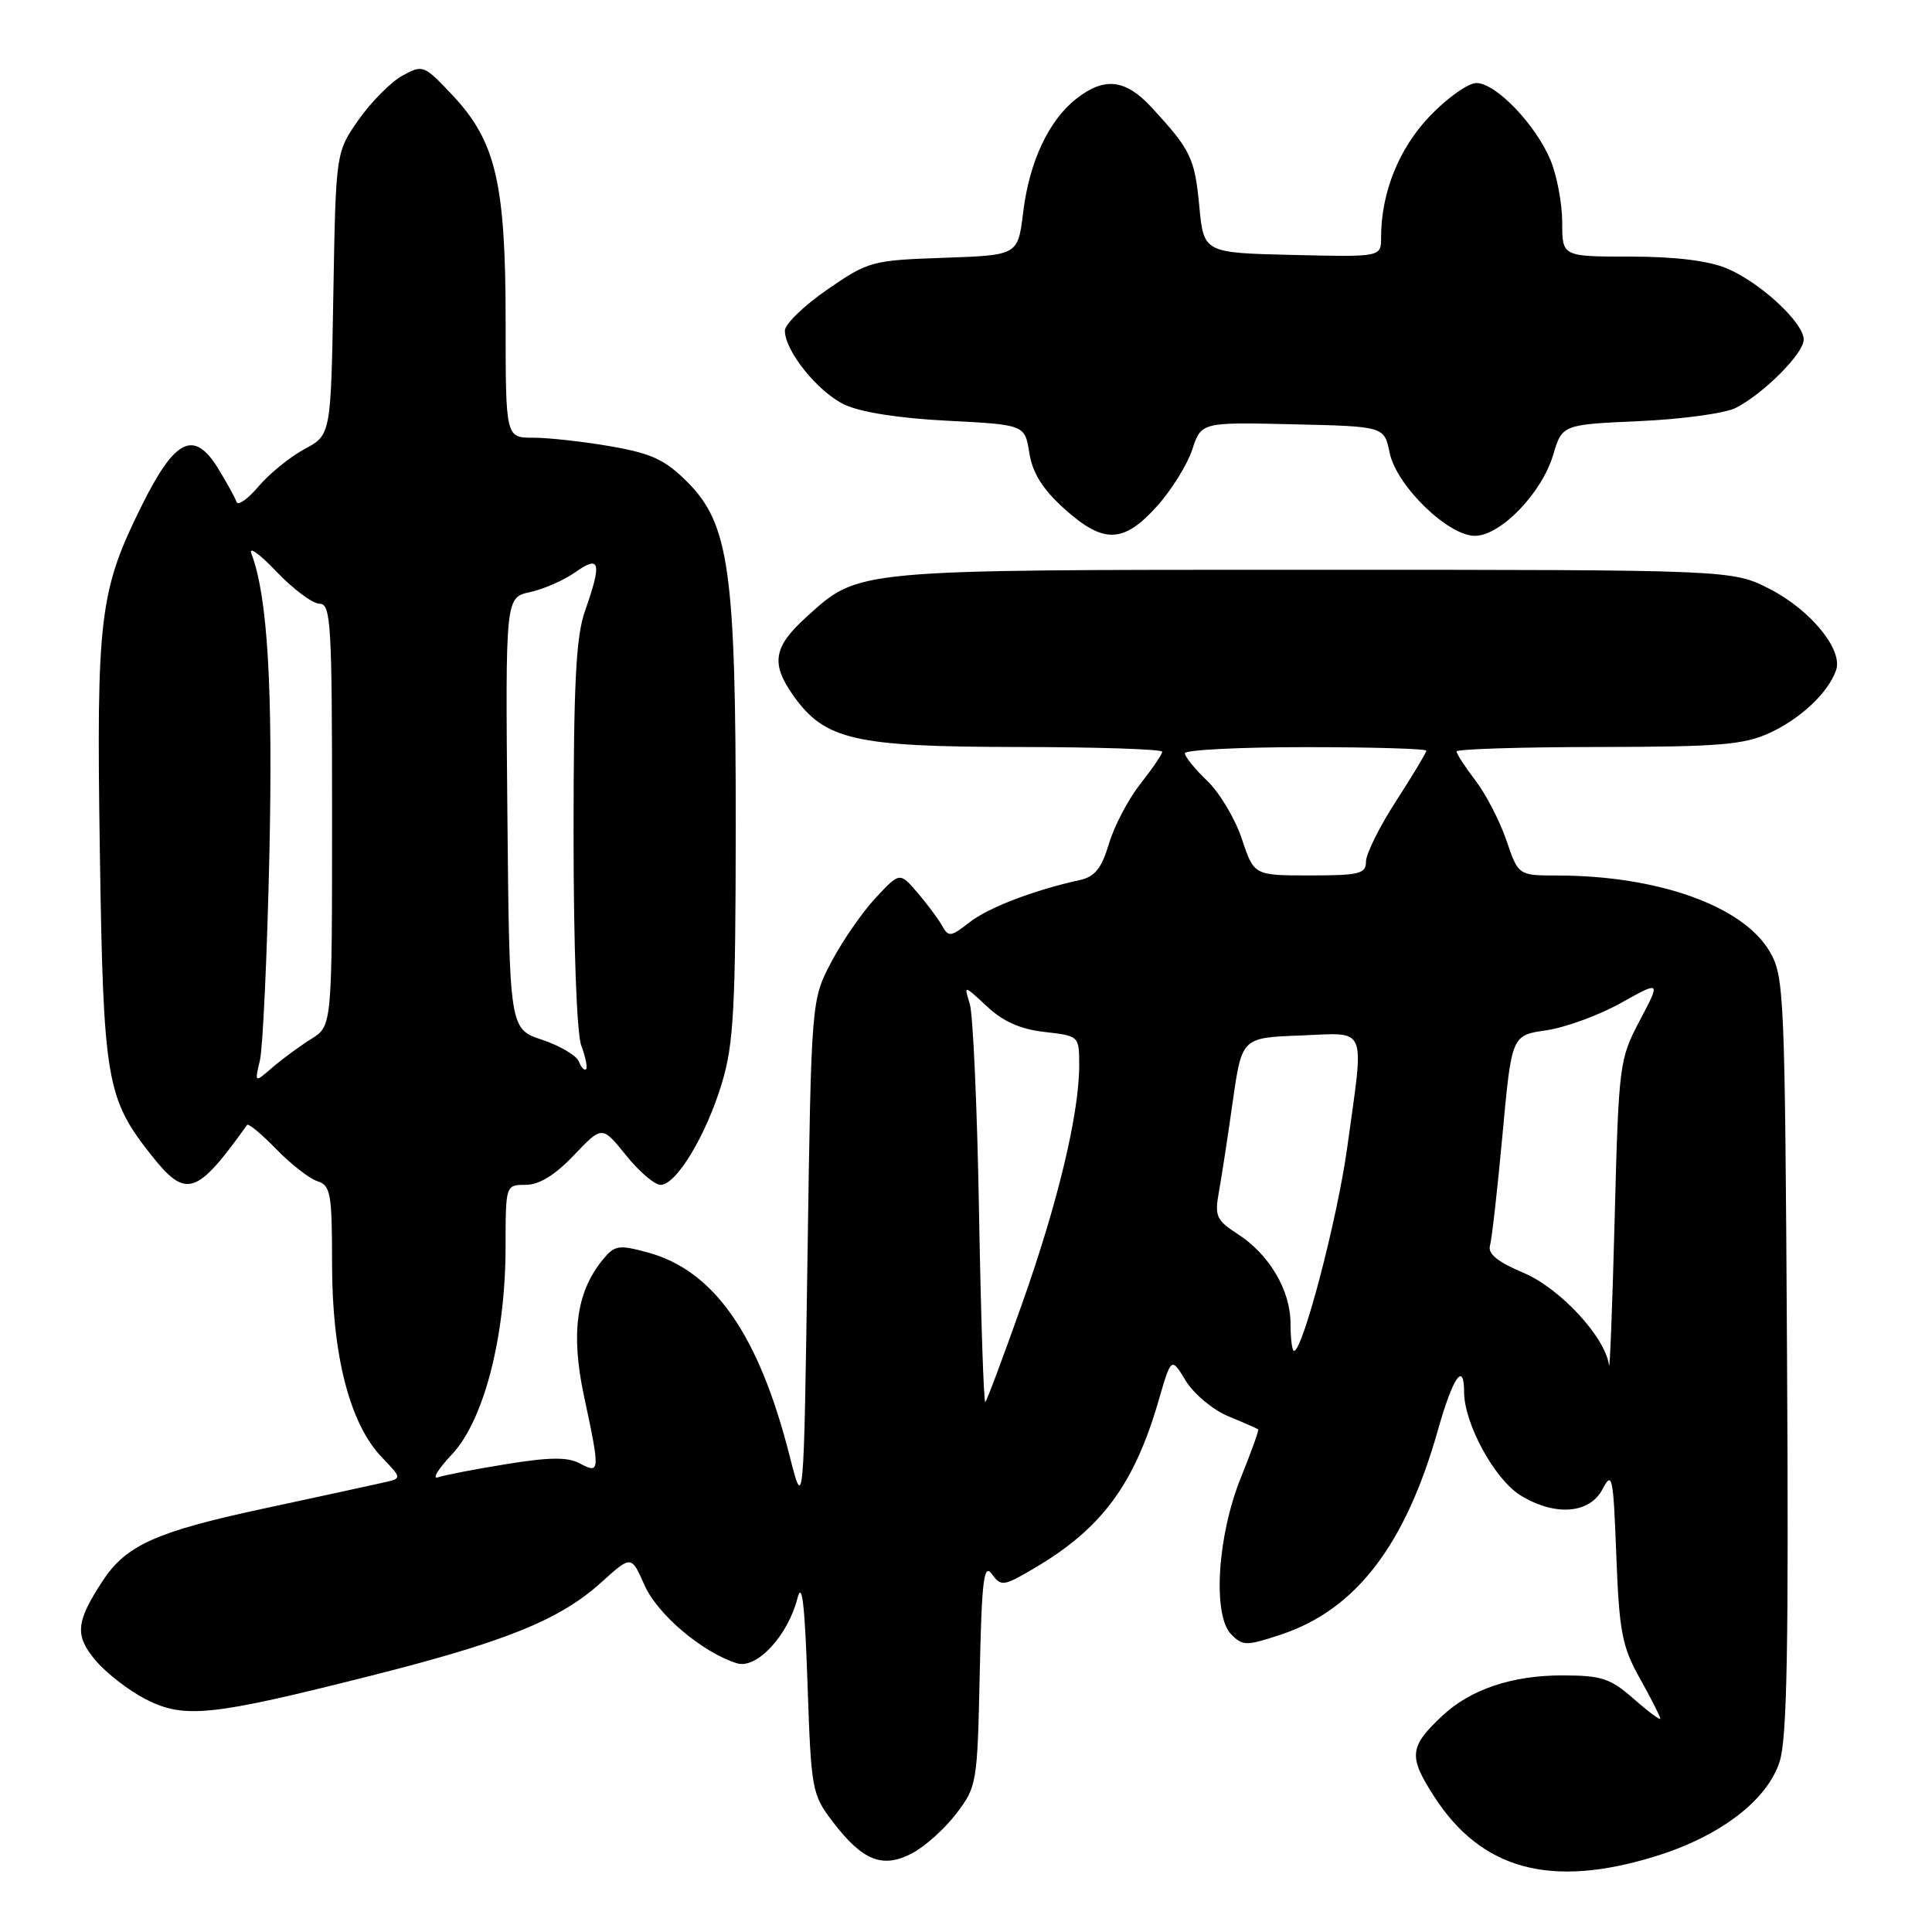 <?xml version="1.0" encoding="UTF-8" standalone="no"?>
<!DOCTYPE svg PUBLIC "-//W3C//DTD SVG 1.1//EN" "http://www.w3.org/Graphics/SVG/1.1/DTD/svg11.dtd" >
<svg xmlns="http://www.w3.org/2000/svg" xmlns:xlink="http://www.w3.org/1999/xlink" version="1.1" viewBox="0 0 256 256">
 <g >
 <path fill="currentColor"
d=" M 219.35 245.97 C 227.87 243.34 234.10 238.61 235.79 233.49 C 236.80 230.45 237.02 218.42 236.79 179.54 C 236.51 131.42 236.42 129.37 234.48 126.06 C 230.94 120.04 219.69 116.02 206.34 116.01 C 201.19 116.00 201.19 116.00 199.61 111.36 C 198.74 108.81 196.90 105.24 195.51 103.43 C 194.13 101.62 193.00 99.88 193.00 99.57 C 193.00 99.26 201.44 98.99 211.75 98.98 C 227.84 98.96 231.07 98.69 234.50 97.11 C 238.62 95.21 242.25 91.78 243.29 88.81 C 244.24 86.12 239.94 80.84 234.53 78.06 C 229.55 75.50 229.55 75.50 174.03 75.50 C 112.84 75.50 113.88 75.40 106.87 81.74 C 102.46 85.72 102.10 87.92 105.15 92.21 C 109.31 98.05 113.26 98.95 134.75 98.98 C 145.34 98.99 154.00 99.27 154.00 99.61 C 154.00 99.94 152.70 101.85 151.11 103.86 C 149.53 105.86 147.65 109.42 146.95 111.77 C 145.96 115.07 145.08 116.17 143.09 116.61 C 136.98 117.95 130.93 120.27 128.44 122.23 C 125.99 124.15 125.68 124.19 124.83 122.66 C 124.32 121.74 122.84 119.77 121.56 118.27 C 119.22 115.55 119.22 115.55 116.03 118.97 C 114.27 120.85 111.64 124.66 110.17 127.44 C 107.50 132.50 107.50 132.50 107.00 166.38 C 106.50 200.25 106.50 200.25 104.62 192.88 C 100.54 176.81 94.60 168.32 85.80 165.95 C 81.93 164.90 81.43 164.99 79.80 167.00 C 76.36 171.25 75.62 176.77 77.39 185.02 C 79.53 195.02 79.51 195.34 76.85 193.92 C 75.23 193.05 72.87 193.07 67.17 193.99 C 63.02 194.66 58.92 195.45 58.06 195.75 C 57.20 196.05 58.02 194.69 59.87 192.73 C 64.11 188.23 66.98 177.17 66.99 165.25 C 67.00 157.00 67.00 157.00 69.65 157.00 C 71.44 157.00 73.53 155.72 76.05 153.07 C 79.78 149.15 79.78 149.15 82.94 153.07 C 84.67 155.23 86.74 157.00 87.53 157.00 C 89.62 157.00 93.58 150.43 95.66 143.50 C 97.22 138.34 97.47 133.60 97.49 109.50 C 97.50 75.74 96.62 69.43 91.10 63.89 C 88.12 60.91 86.36 60.09 80.92 59.14 C 77.30 58.51 72.69 58.00 70.67 58.00 C 67.00 58.00 67.00 58.00 67.00 42.68 C 67.00 24.27 65.71 18.74 59.97 12.63 C 56.18 8.60 56.03 8.54 53.33 10.02 C 51.81 10.85 49.20 13.48 47.53 15.85 C 44.50 20.17 44.50 20.17 44.17 38.90 C 43.85 57.63 43.85 57.63 40.34 59.51 C 38.42 60.55 35.68 62.77 34.26 64.45 C 32.84 66.13 31.53 67.05 31.34 66.50 C 31.15 65.95 30.08 64.01 28.97 62.18 C 25.73 56.86 23.22 58.05 18.78 67.00 C 13.18 78.28 12.76 81.70 13.23 112.85 C 13.69 143.21 14.08 145.53 20.07 153.09 C 24.65 158.87 26.03 158.44 32.74 149.06 C 32.91 148.81 34.65 150.26 36.60 152.26 C 38.55 154.27 41.01 156.19 42.07 156.52 C 43.81 157.08 44.00 158.14 44.00 167.48 C 44.00 179.55 46.34 188.65 50.57 193.07 C 53.27 195.89 53.27 195.89 50.89 196.43 C 49.57 196.73 42.30 198.31 34.72 199.94 C 20.65 202.97 16.70 204.76 13.60 209.48 C 10.04 214.92 9.88 216.71 12.66 220.01 C 14.09 221.70 17.08 224.02 19.31 225.16 C 24.42 227.77 28.00 227.39 49.08 222.06 C 67.09 217.51 74.18 214.64 79.70 209.65 C 83.65 206.08 83.65 206.08 85.40 210.04 C 87.11 213.92 93.08 218.97 97.64 220.39 C 100.25 221.21 104.39 216.76 105.67 211.77 C 106.27 209.41 106.64 212.54 107.00 223.08 C 107.48 237.22 107.59 237.78 110.35 241.40 C 114.29 246.56 116.92 247.61 120.81 245.60 C 122.51 244.72 125.16 242.35 126.70 240.33 C 129.44 236.75 129.51 236.32 129.82 221.74 C 130.09 209.25 130.36 207.11 131.44 208.58 C 132.65 210.25 132.98 210.20 137.11 207.76 C 145.98 202.53 150.28 196.72 153.51 185.62 C 155.20 179.80 155.20 179.80 157.12 182.96 C 158.18 184.70 160.72 186.82 162.77 187.67 C 164.82 188.51 166.60 189.30 166.72 189.40 C 166.83 189.51 165.80 192.39 164.42 195.80 C 161.29 203.55 160.65 214.06 163.15 216.57 C 164.68 218.11 165.15 218.11 169.76 216.58 C 179.66 213.29 186.22 204.74 190.53 189.50 C 192.50 182.50 194.00 180.32 194.00 184.44 C 194.00 188.63 198.06 196.06 201.50 198.16 C 206.05 200.94 210.63 200.59 212.34 197.33 C 213.63 194.87 213.77 195.56 214.17 206.14 C 214.56 216.28 214.93 218.18 217.31 222.43 C 218.79 225.08 220.00 227.47 220.00 227.73 C 220.00 227.99 218.41 226.81 216.47 225.10 C 213.35 222.37 212.22 222.00 206.93 222.00 C 200.39 222.00 194.84 223.86 191.17 227.30 C 186.73 231.45 186.59 232.69 189.99 237.98 C 196.26 247.76 205.46 250.26 219.35 245.97 Z  M 153.26 67.13 C 155.19 65.00 157.30 61.61 157.97 59.60 C 159.17 55.94 159.17 55.94 171.30 56.22 C 183.42 56.50 183.42 56.50 184.13 59.98 C 185.02 64.34 191.85 71.00 195.43 71.00 C 198.82 71.00 204.27 65.37 205.79 60.31 C 207.00 56.26 207.00 56.26 217.25 55.80 C 222.89 55.55 228.62 54.76 230.00 54.05 C 233.74 52.12 239.00 46.83 239.00 45.00 C 239.00 42.75 233.22 37.40 228.78 35.55 C 226.36 34.54 221.93 34.00 216.03 34.00 C 207.00 34.00 207.00 34.00 207.00 29.47 C 207.00 26.98 206.30 23.26 205.45 21.22 C 203.48 16.49 198.20 11.00 195.63 11.00 C 194.55 11.00 191.78 12.96 189.48 15.36 C 185.36 19.66 183.00 25.52 183.00 31.47 C 183.00 34.06 183.00 34.06 171.25 33.78 C 159.50 33.50 159.50 33.50 158.91 27.29 C 158.30 20.92 157.78 19.86 152.61 14.25 C 149.13 10.48 146.34 10.16 142.61 13.09 C 138.94 15.98 136.39 21.44 135.57 28.16 C 134.88 33.82 134.88 33.82 125.06 34.16 C 115.53 34.49 115.07 34.61 109.62 38.37 C 106.53 40.50 104.00 42.95 104.00 43.81 C 104.00 46.51 108.36 51.92 111.89 53.61 C 114.01 54.62 119.15 55.43 125.54 55.75 C 135.79 56.28 135.79 56.28 136.39 60.01 C 136.81 62.67 138.14 64.80 140.99 67.38 C 146.20 72.08 148.84 72.02 153.26 67.13 Z  M 129.73 160.83 C 129.49 146.90 128.93 134.38 128.50 133.00 C 127.71 130.50 127.71 130.50 130.78 133.36 C 132.91 135.36 135.24 136.39 138.42 136.74 C 142.99 137.26 143.00 137.27 143.00 141.17 C 143.00 147.58 140.16 159.43 135.41 172.81 C 132.96 179.73 130.78 185.56 130.56 185.77 C 130.35 185.98 129.98 174.76 129.73 160.83 Z  M 213.20 180.90 C 212.73 177.20 206.74 170.72 201.90 168.67 C 198.46 167.22 197.12 166.14 197.43 165.05 C 197.68 164.20 198.42 157.58 199.09 150.34 C 200.30 137.18 200.30 137.18 204.90 136.52 C 207.43 136.15 211.88 134.52 214.78 132.90 C 220.06 129.95 220.06 129.95 217.28 135.22 C 214.56 140.38 214.49 140.97 213.95 161.50 C 213.65 173.05 213.31 181.78 213.20 180.90 Z  M 171.00 175.37 C 171.00 170.96 168.18 166.20 163.98 163.50 C 161.19 161.71 160.93 161.13 161.50 158.00 C 161.85 156.07 162.68 150.68 163.34 146.00 C 164.55 137.50 164.55 137.50 172.28 137.21 C 181.33 136.87 180.78 135.56 178.52 152.00 C 177.23 161.43 172.64 179.00 171.46 179.00 C 171.21 179.00 171.00 177.37 171.00 175.37 Z  M 34.44 140.50 C 34.83 138.85 35.39 126.68 35.69 113.46 C 36.18 91.10 35.46 78.99 33.31 73.35 C 32.92 72.33 34.42 73.41 36.64 75.75 C 38.87 78.09 41.44 80.00 42.35 80.00 C 43.85 80.00 44.00 82.61 44.00 107.98 C 44.00 135.95 44.00 135.95 41.25 137.66 C 39.74 138.60 37.43 140.30 36.11 141.43 C 33.73 143.50 33.73 143.50 34.44 140.50 Z  M 76.70 140.65 C 76.39 139.86 74.20 138.57 71.82 137.77 C 67.50 136.33 67.50 136.33 67.23 107.75 C 66.97 79.17 66.97 79.17 70.23 78.46 C 72.03 78.07 74.74 76.88 76.25 75.81 C 79.53 73.49 79.78 74.53 77.50 81.00 C 76.32 84.35 76.00 90.62 76.00 110.56 C 76.00 125.47 76.42 136.98 77.03 138.57 C 77.59 140.06 77.87 141.46 77.65 141.68 C 77.43 141.90 77.00 141.44 76.70 140.65 Z  M 164.55 111.16 C 163.67 108.50 161.61 105.04 159.97 103.47 C 158.34 101.91 157.00 100.26 157.00 99.81 C 157.00 99.37 164.20 99.00 173.00 99.00 C 181.80 99.00 189.00 99.21 189.00 99.47 C 189.00 99.72 187.20 102.72 185.00 106.12 C 182.80 109.53 181.00 113.14 181.00 114.16 C 181.00 115.78 180.13 116.00 173.58 116.00 C 166.16 116.00 166.16 116.00 164.55 111.16 Z "/>
</g>
</svg>